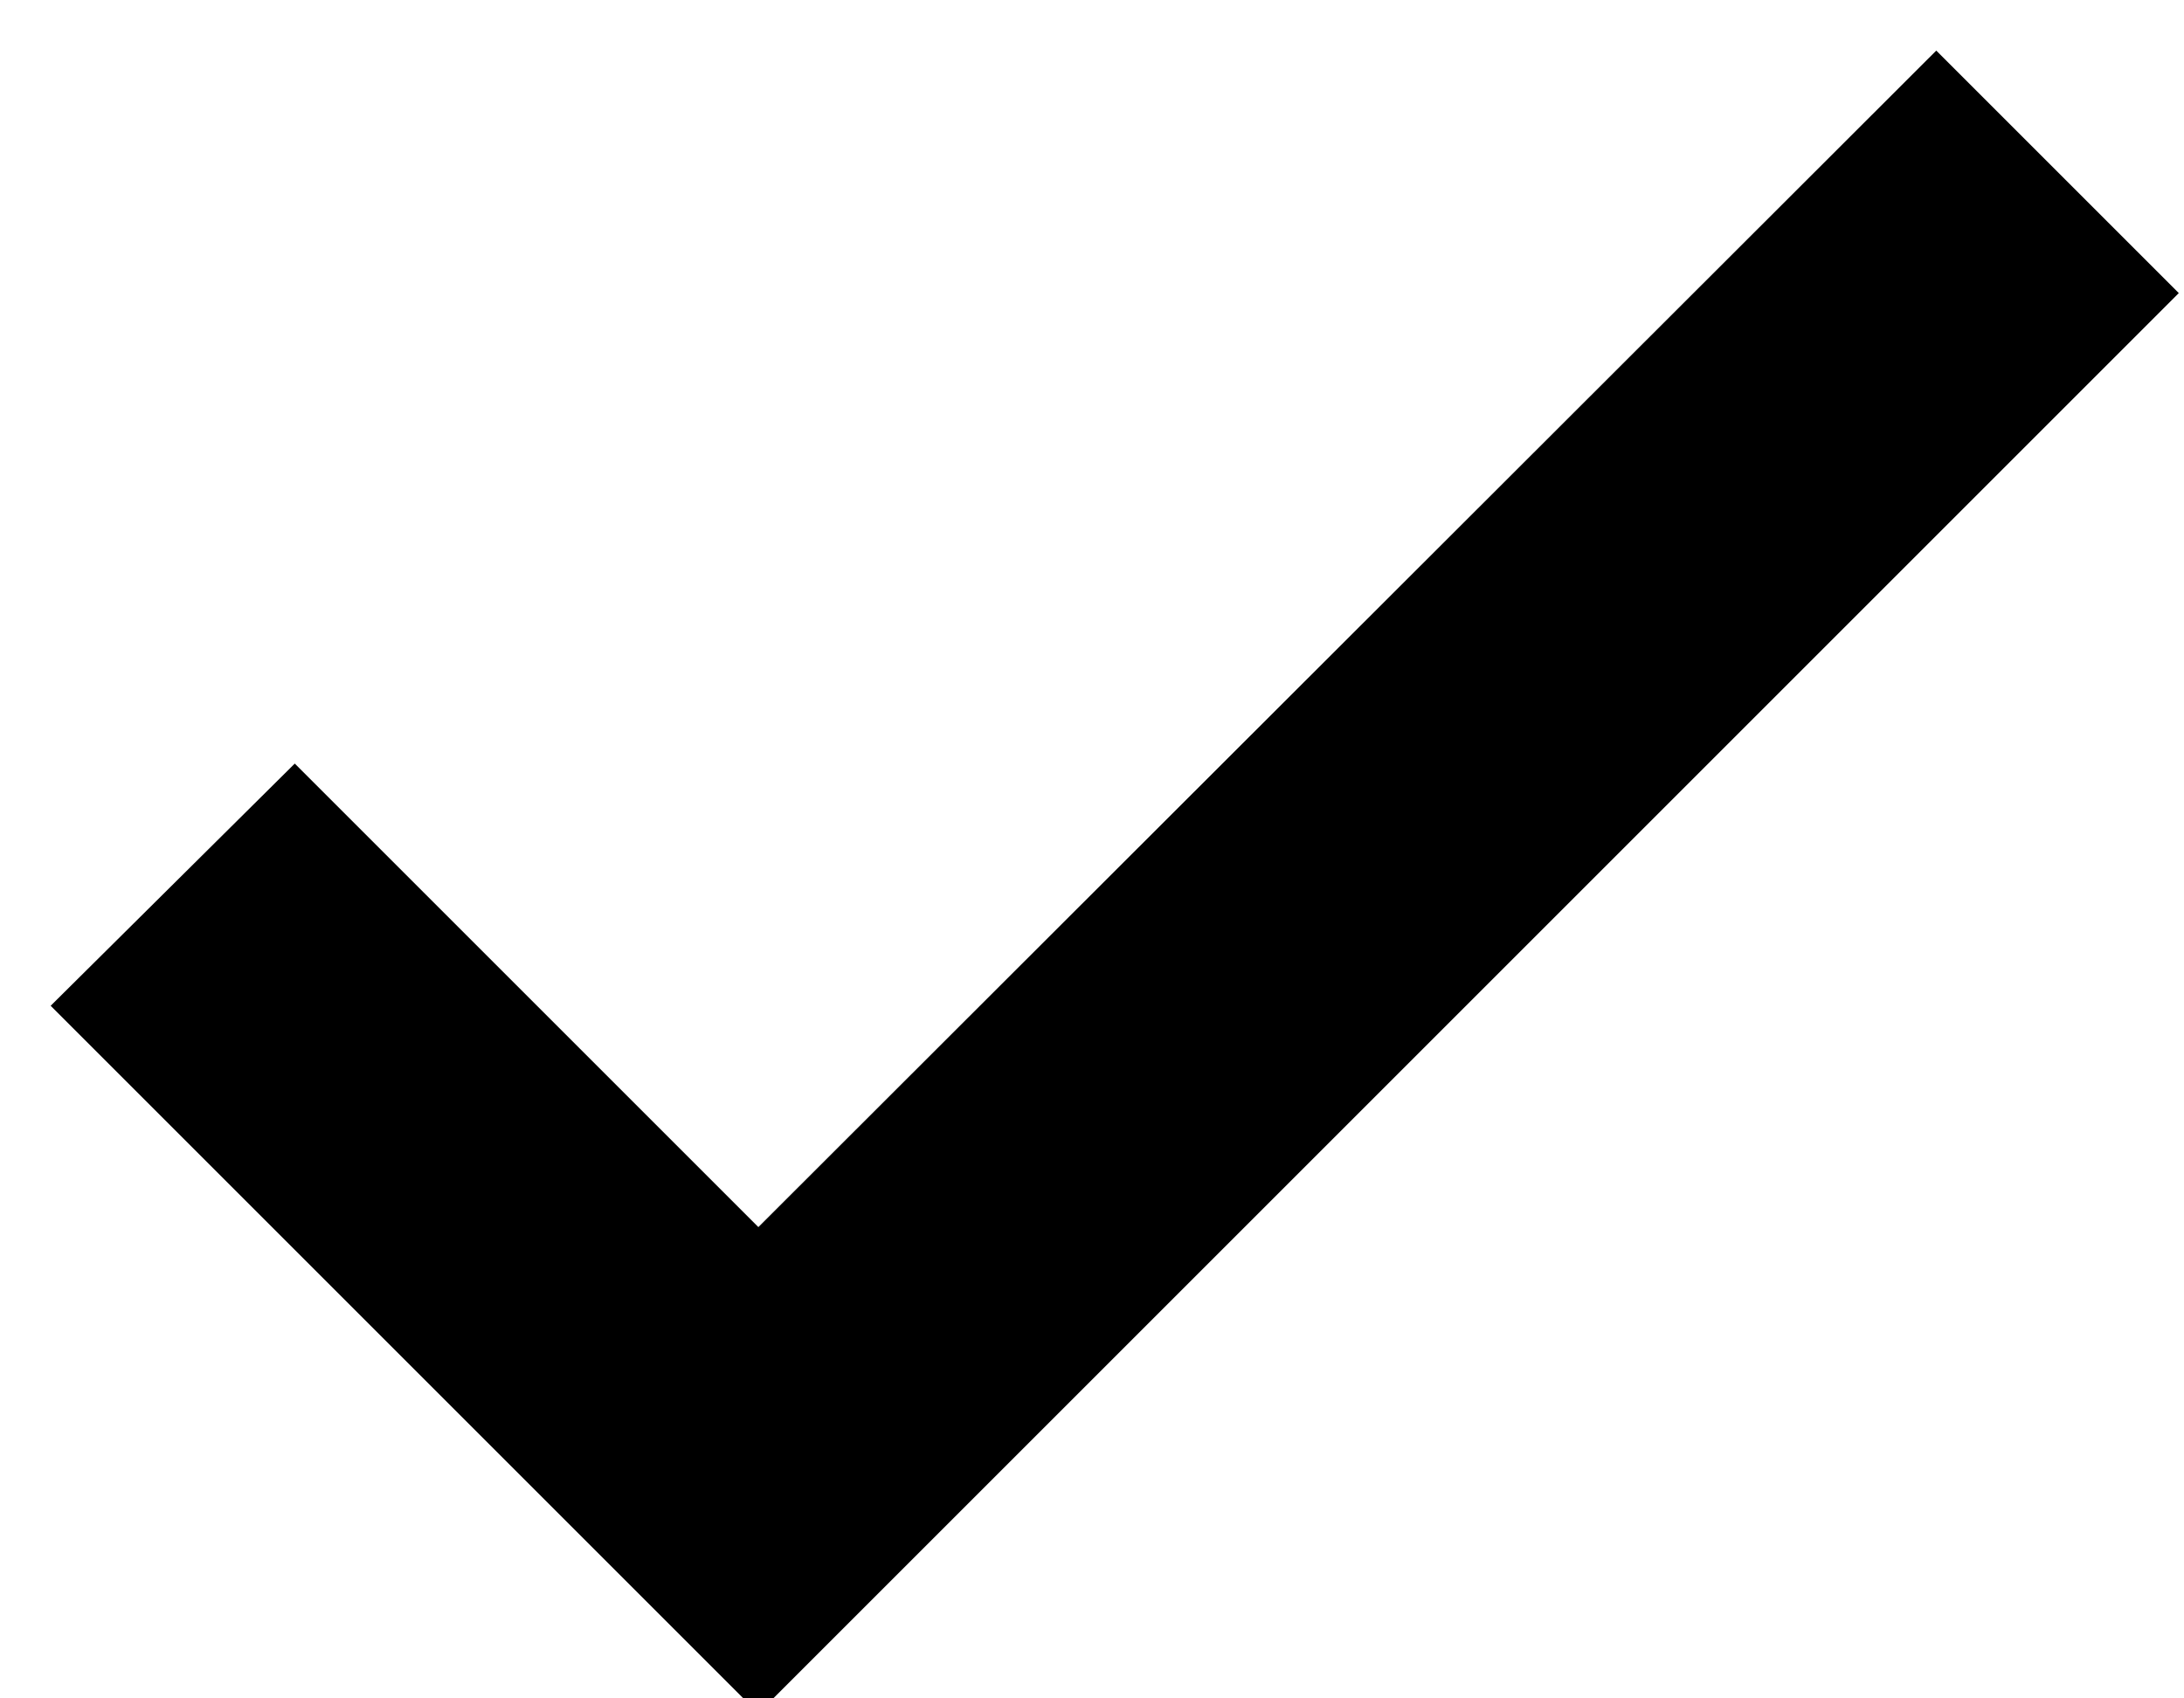 <svg width="9" height="7" viewBox="0 0 9 7" fill="none" xmlns="http://www.w3.org/2000/svg">
<path stroke="currentColor" stroke-width="0.5" d="M3.125 5.411L1.214 3.5L0.563 4.146L3.125 6.708L8.625 1.208L7.979 0.562L3.125 5.411Z" fill="currentColor"/>
</svg>
